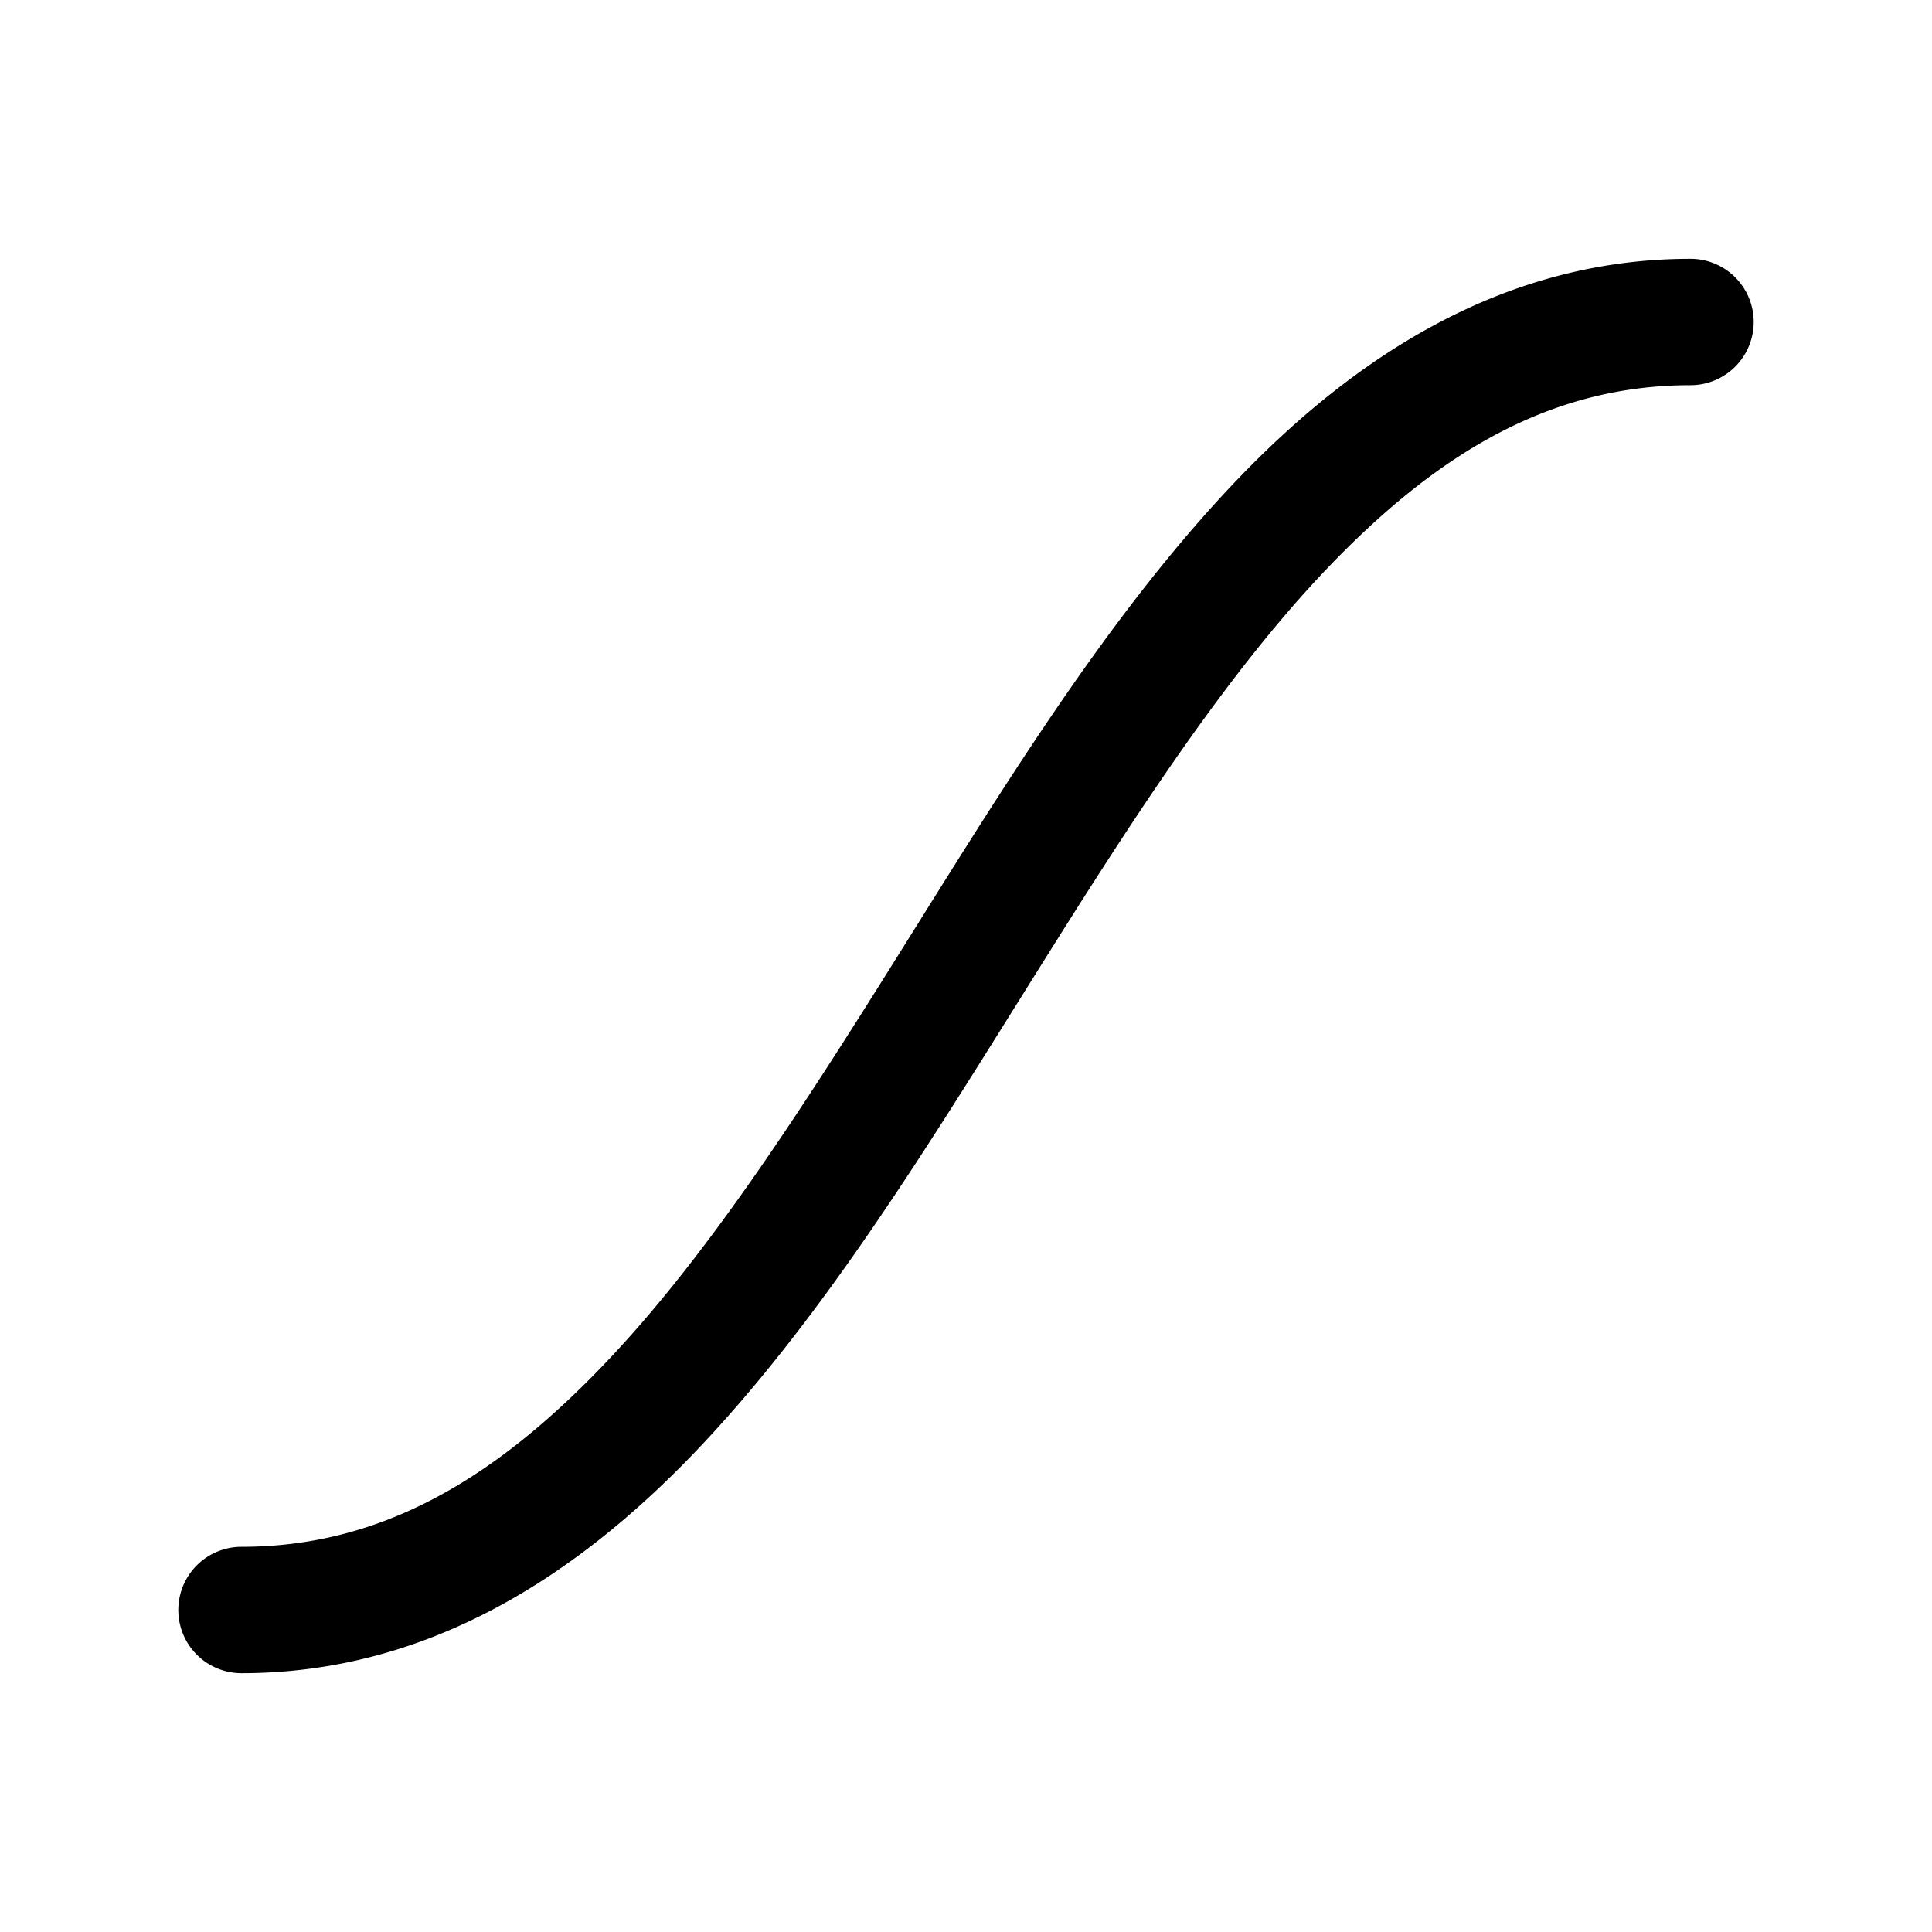 <?xml version="1.0" encoding="UTF-8" standalone="no"?>
<svg
   width="24px"
   height="24px"
   stroke-width="1.57"
   viewBox="0 0 24 24"
   fill="none"
   color="#000000"
   version="1.1"
   id="svg7586"
   sodipodi:docname="ease-in-out.svg"
   inkscape:version="1.2.1 (9c6d41e410, 2022-07-14, custom)"
   xmlns:inkscape="http://www.inkscape.org/namespaces/inkscape"
   xmlns:sodipodi="http://sodipodi.sourceforge.net/DTD/sodipodi-0.dtd"
   xmlns="http://www.w3.org/2000/svg"
   xmlns:svg="http://www.w3.org/2000/svg">
  <defs
     id="defs7590" />
  <sodipodi:namedview
     id="namedview7588"
     pagecolor="#505050"
     bordercolor="#eeeeee"
     borderopacity="1"
     inkscape:showpageshadow="0"
     inkscape:pageopacity="0"
     inkscape:pagecheckerboard="0"
     inkscape:deskcolor="#505050"
     showgrid="false"
     inkscape:zoom="9.8333333"
     inkscape:cx="12"
     inkscape:cy="12.050847"
     inkscape:window-width="2560"
     inkscape:window-height="1377"
     inkscape:window-x="2560"
     inkscape:window-y="0"
     inkscape:window-maximized="1"
     inkscape:current-layer="svg7586" />
  <path
     style="color:#000000;fill:#000000;stroke-linecap:round;stroke-linejoin:round;-inkscape-stroke:none"
     d="m 21,3.215 c -2.262,0 -4.108,1.155 -5.629,2.742 -1.521,1.588 -2.787,3.627 -4.037,5.627 -1.25,2 -2.484,3.961 -3.838,5.373 C 6.142,18.369 4.738,19.215 3,19.215 A 0.785,0.785 0 0 0 2.215,20 0.785,0.785 0 0 0 3,20.785 c 2.262,0 4.108,-1.155 5.629,-2.742 1.521,-1.588 2.787,-3.627 4.037,-5.627 1.25,-2 2.484,-3.961 3.838,-5.373 C 17.858,5.631 19.262,4.785 21,4.785 A 0.785,0.785 0 0 0 21.785,4 0.785,0.785 0 0 0 21,3.215 Z"
     id="path7584" />
</svg>
